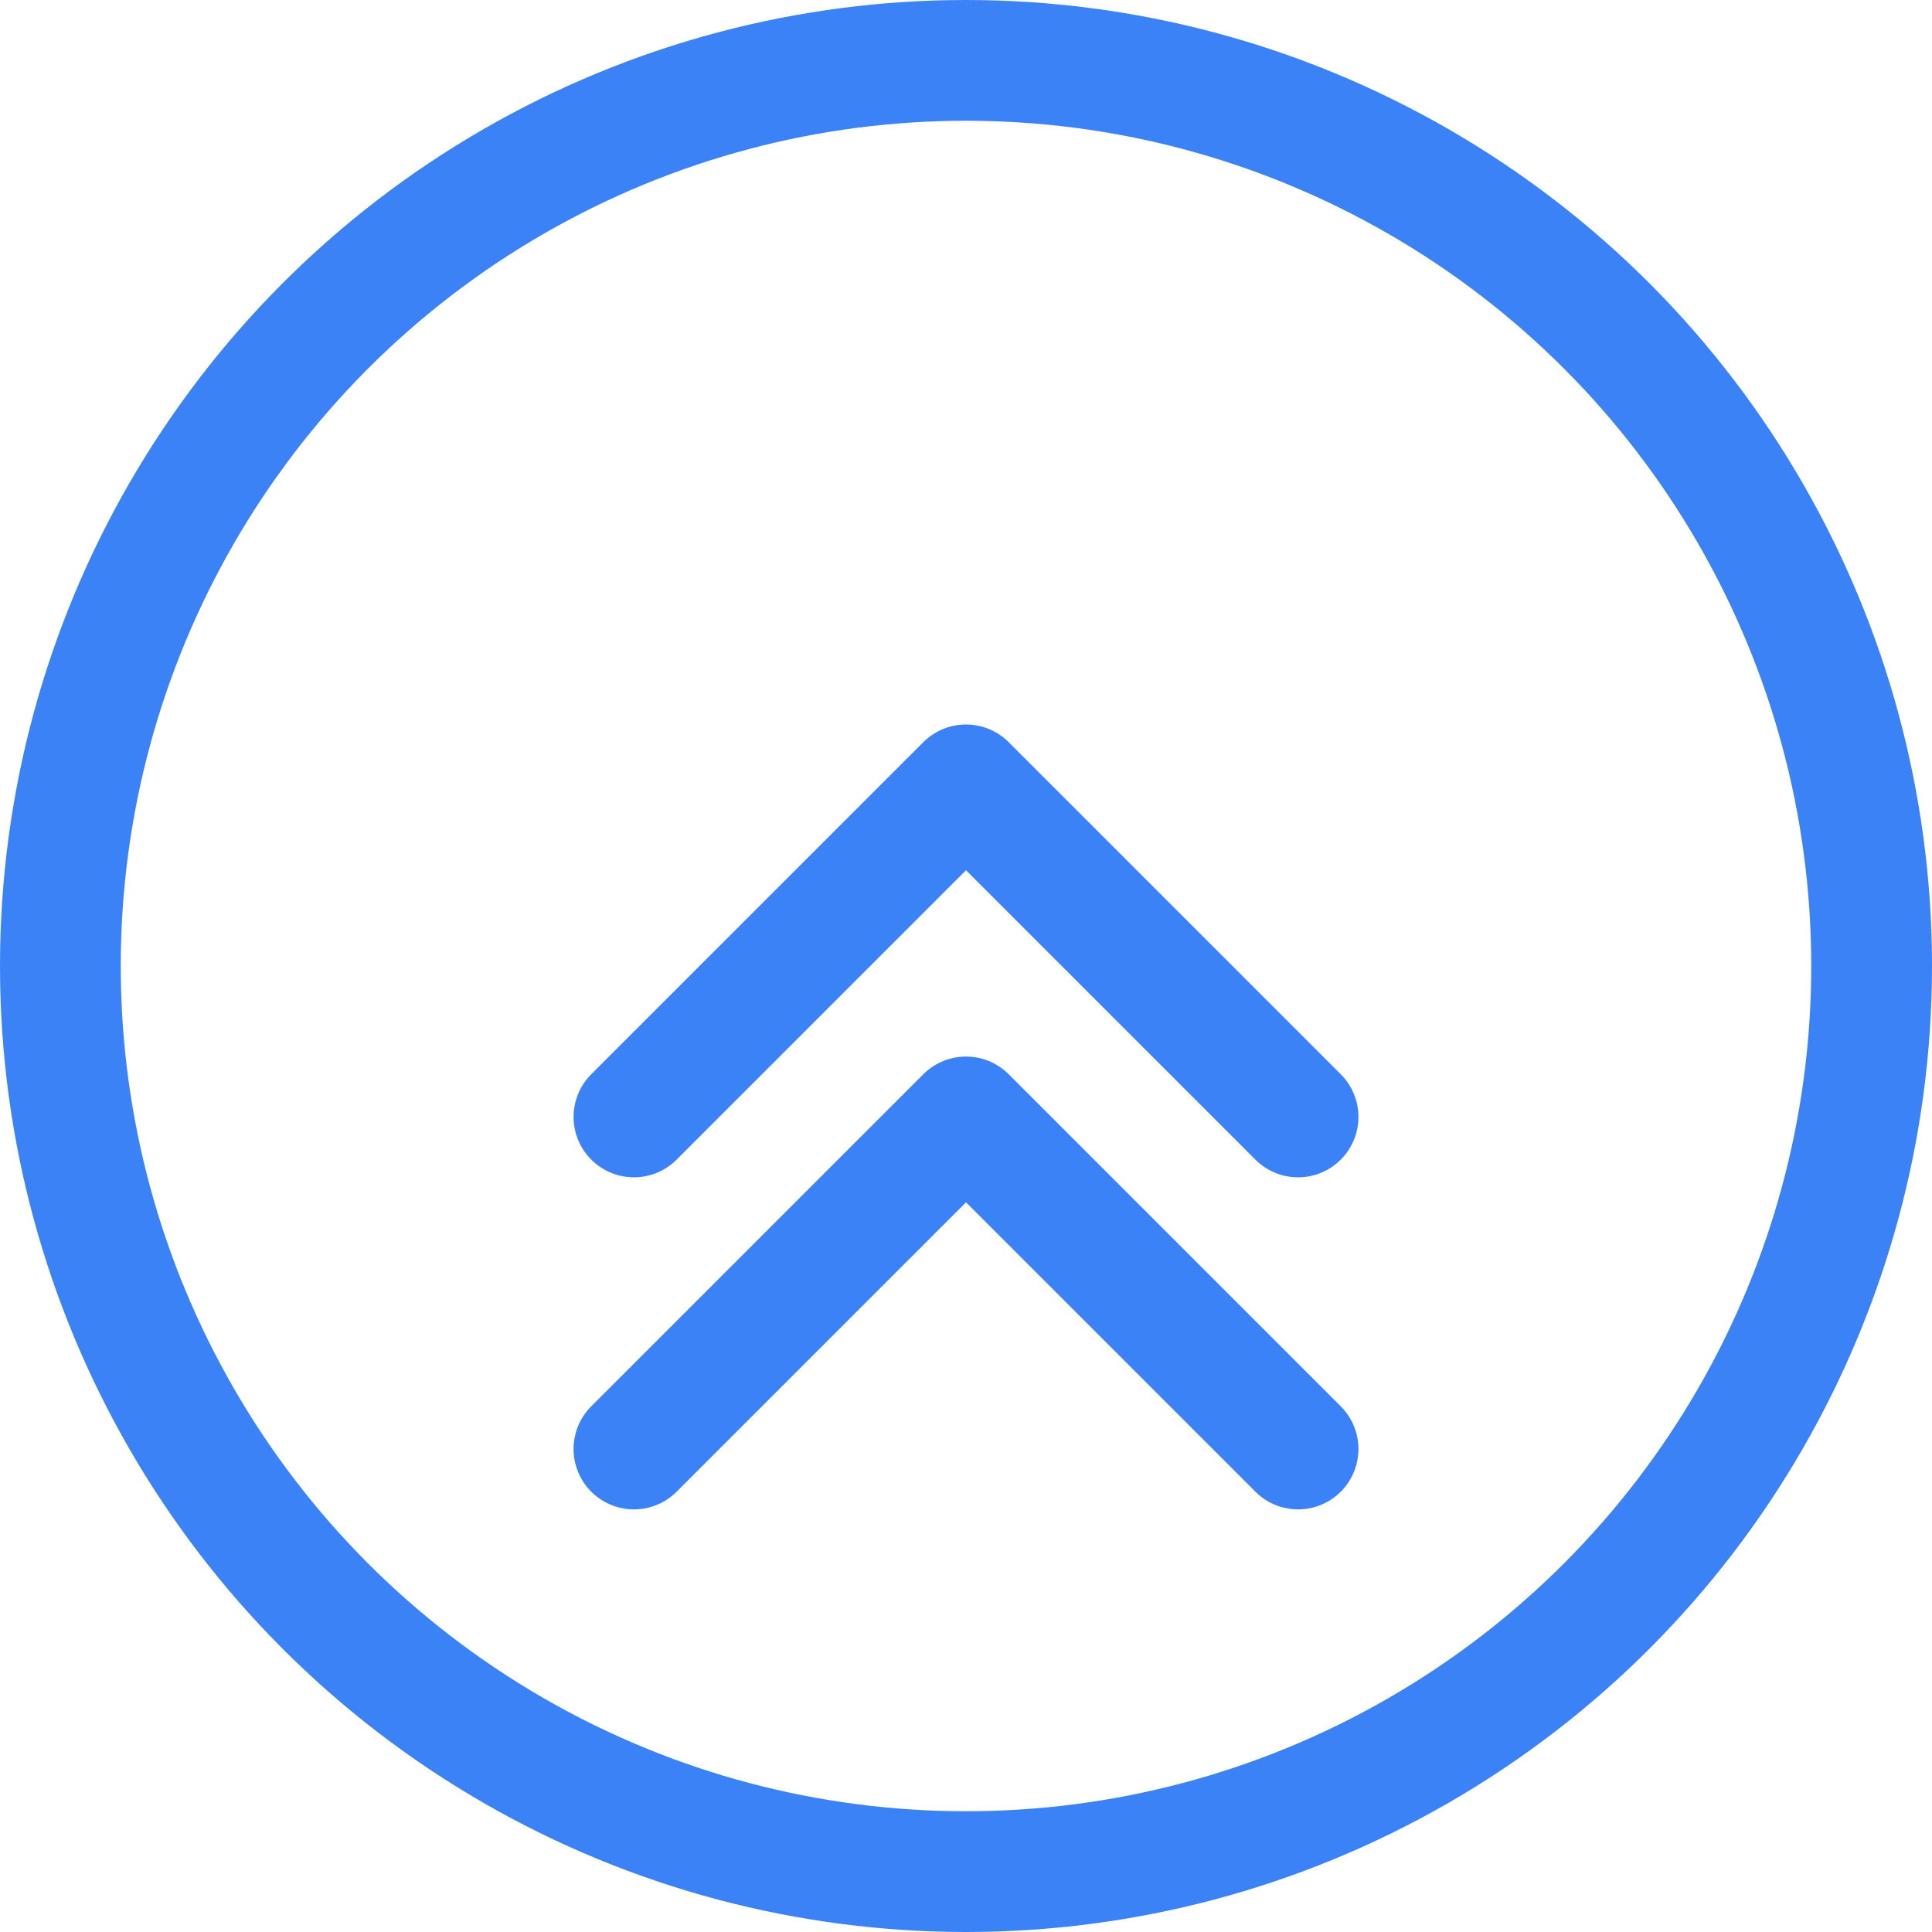 
<svg width="128" height="128" viewBox="0 0 128 128" fill="none" xmlns="http://www.w3.org/2000/svg">
  <circle cx="64" cy="64" r="60" stroke="#3B82F6" stroke-width="8"/>
  <path d="M42 74L64 52L86 74" stroke="#3B82F6" stroke-width="8" stroke-linecap="round" stroke-linejoin="round"/>
  <path d="M42 96L64 74L86 96" stroke="#3B82F6" stroke-width="8" stroke-linecap="round" stroke-linejoin="round"/>
</svg>
